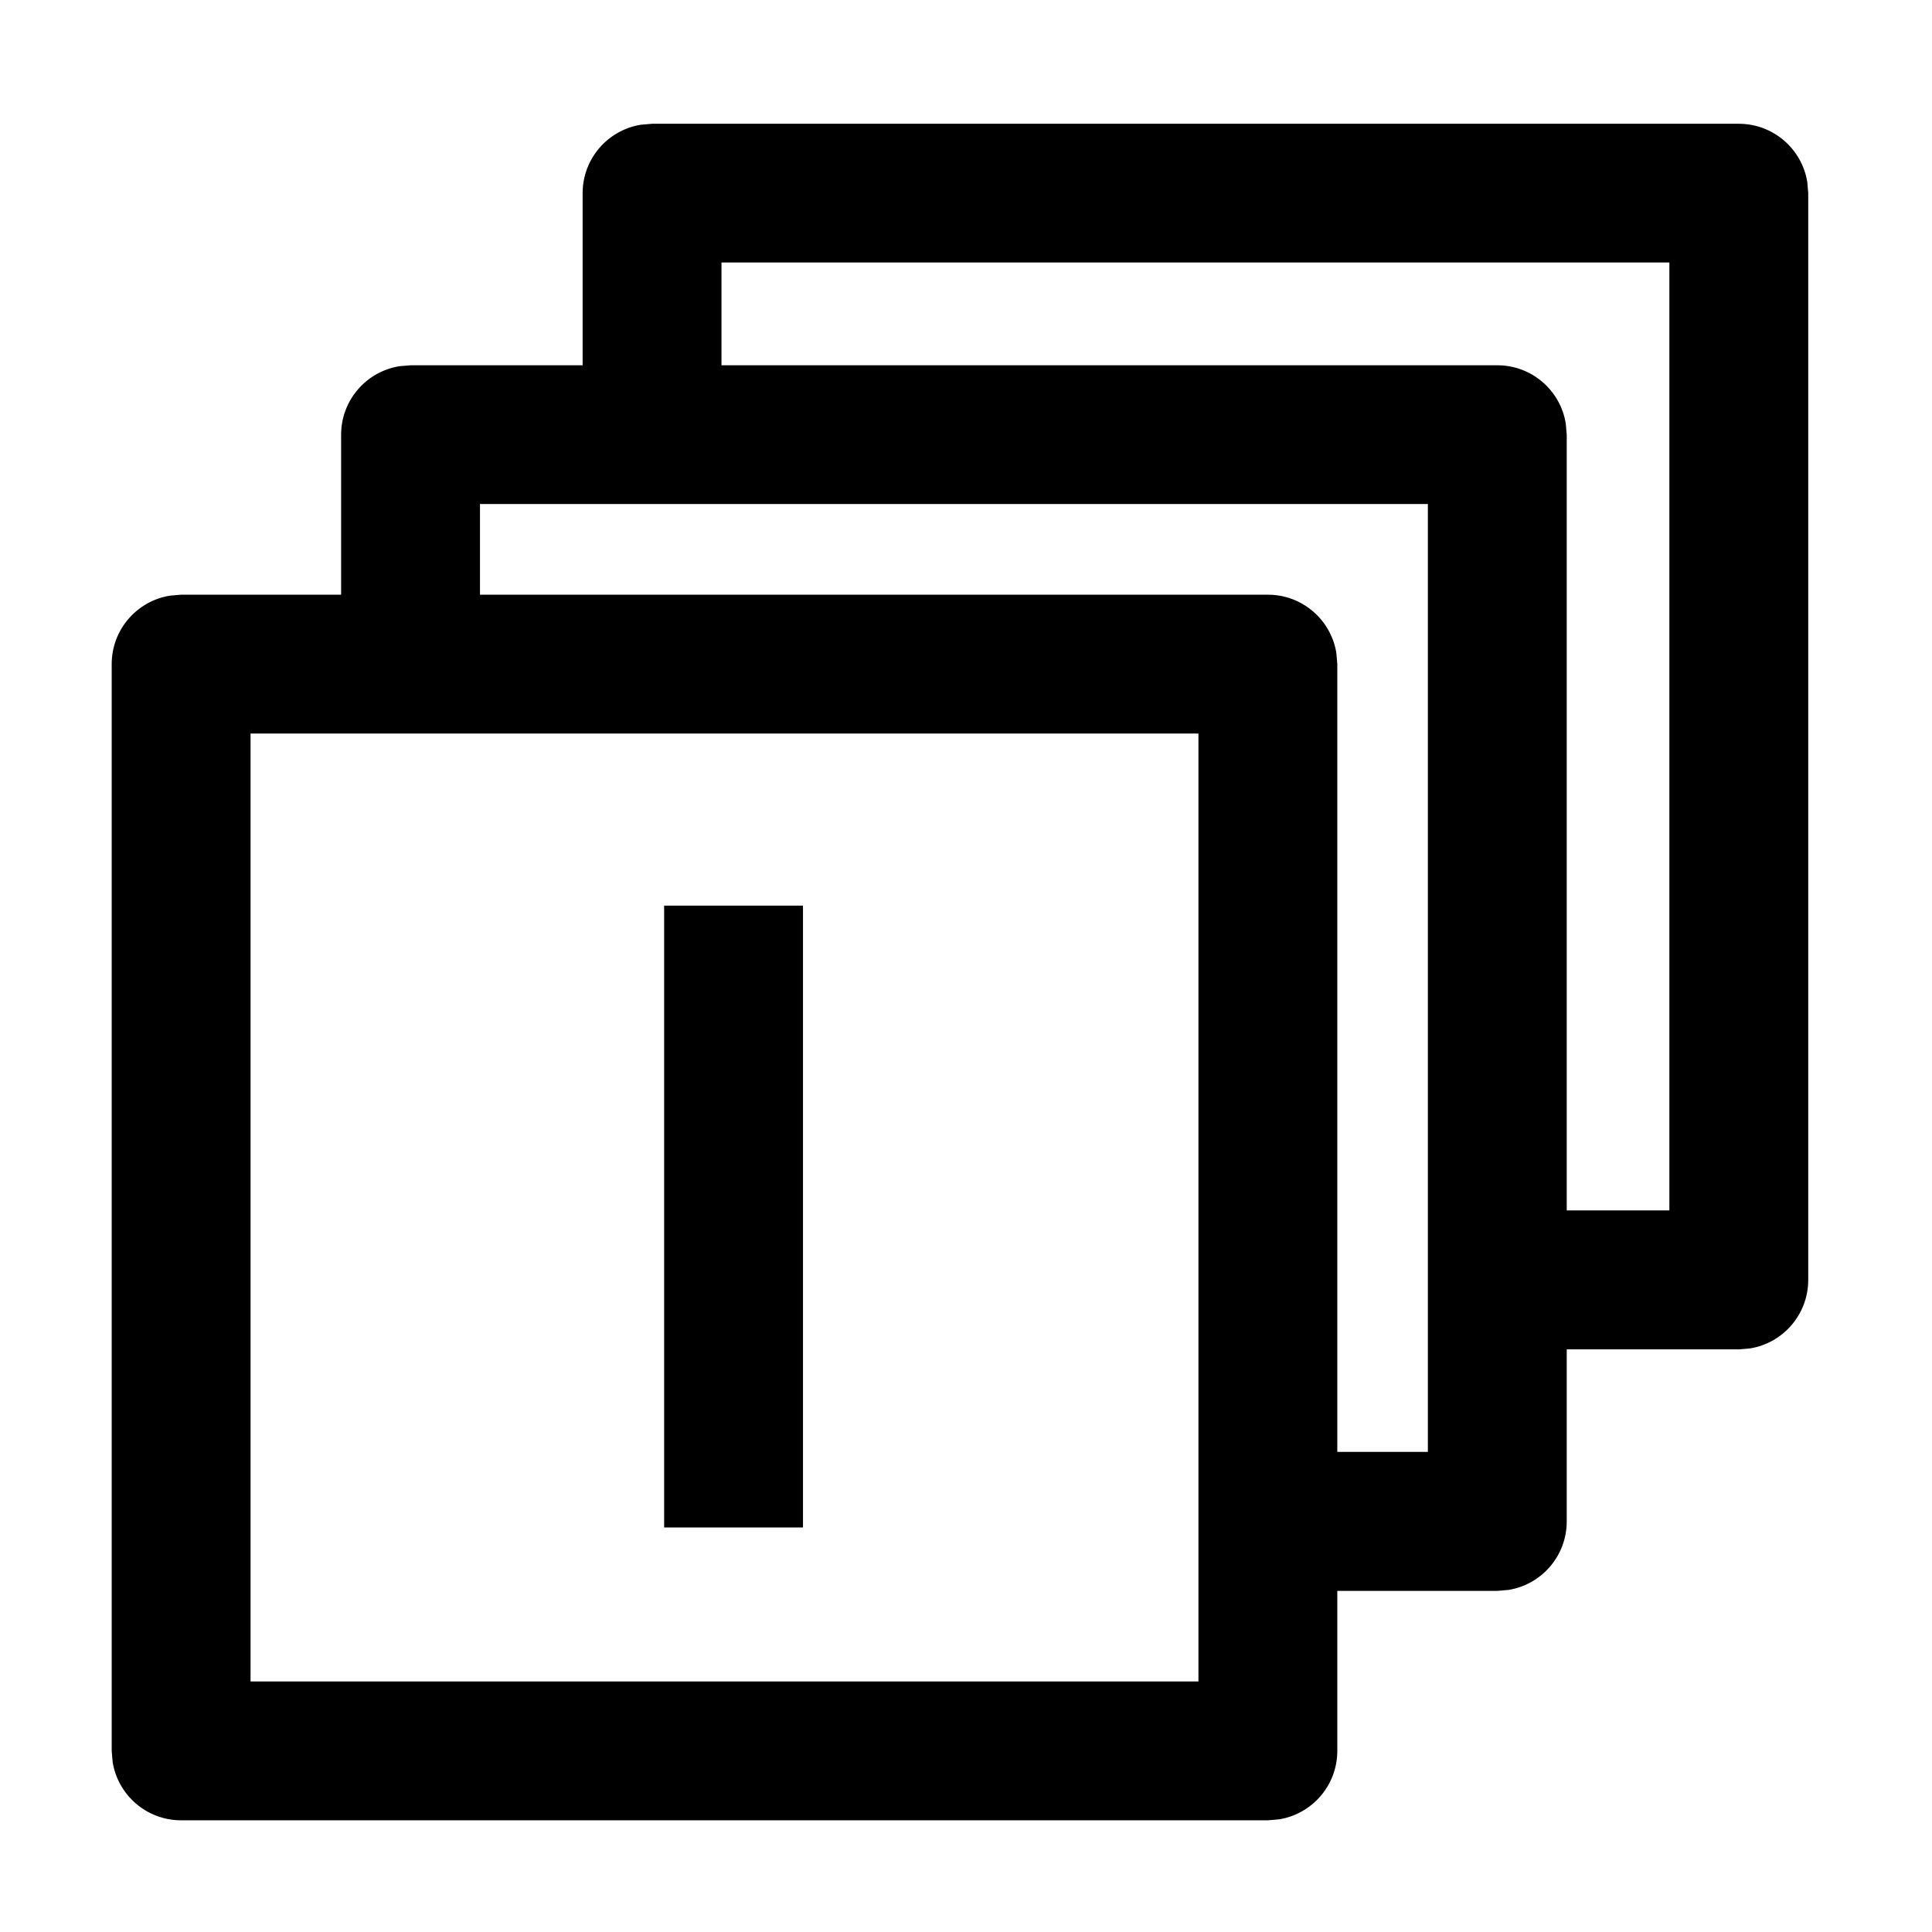 <?xml version="1.0" encoding="UTF-8"?>
<svg width="16px" height="16px" viewBox="0 0 16 16" version="1.1" xmlns="http://www.w3.org/2000/svg" xmlns:xlink="http://www.w3.org/1999/xlink">
    <title>same</title>
    <g id="same" stroke="none" stroke-width="1" fill="none" fill-rule="evenodd">
        <g fill-rule="nonzero">
            <rect id="矩形" opacity="0" x="0" y="0" width="16" height="16"></rect>
            <path d="M14.4,1.025 C14.686,1.025 14.923,1.234 14.967,1.507 L14.975,1.6 L14.975,10.6 C14.975,10.886 14.766,11.123 14.493,11.167 L14.4,11.175 L12.975,11.175 L12.975,12.6 C12.975,12.886 12.766,13.123 12.493,13.167 L12.4,13.175 L11.075,13.175 L11.075,14.5 C11.075,14.786 10.866,15.023 10.593,15.067 L10.5,15.075 L1.5,15.075 C1.214,15.075 0.977,14.866 0.933,14.593 L0.925,14.5 L0.925,5.5 C0.925,5.214 1.134,4.977 1.407,4.933 L1.5,4.925 L2.825,4.925 L2.825,3.6 C2.825,3.314 3.034,3.077 3.307,3.033 L3.4,3.025 L4.825,3.025 L4.825,1.6 C4.825,1.314 5.034,1.077 5.307,1.033 L5.4,1.025 L14.4,1.025 Z M9.925,6.075 L2.075,6.075 L2.075,13.925 L9.925,13.925 L9.925,6.075 Z M6.65,7.5 L6.65,12.65 L5.5,12.65 L5.5,7.5 L6.65,7.5 Z M11.825,4.174 L3.975,4.174 L3.975,4.925 L10.5,4.925 C10.786,4.925 11.023,5.134 11.067,5.407 L11.075,5.5 L11.075,12.024 L11.825,12.024 L11.825,4.174 Z M13.825,2.174 L5.975,2.174 L5.975,3.025 L12.4,3.025 C12.686,3.025 12.923,3.234 12.967,3.507 L12.975,3.6 L12.975,10.024 L13.825,10.024 L13.825,2.174 Z" id="形状结合" fill="#000000"></path>
        </g>
    </g>
</svg>